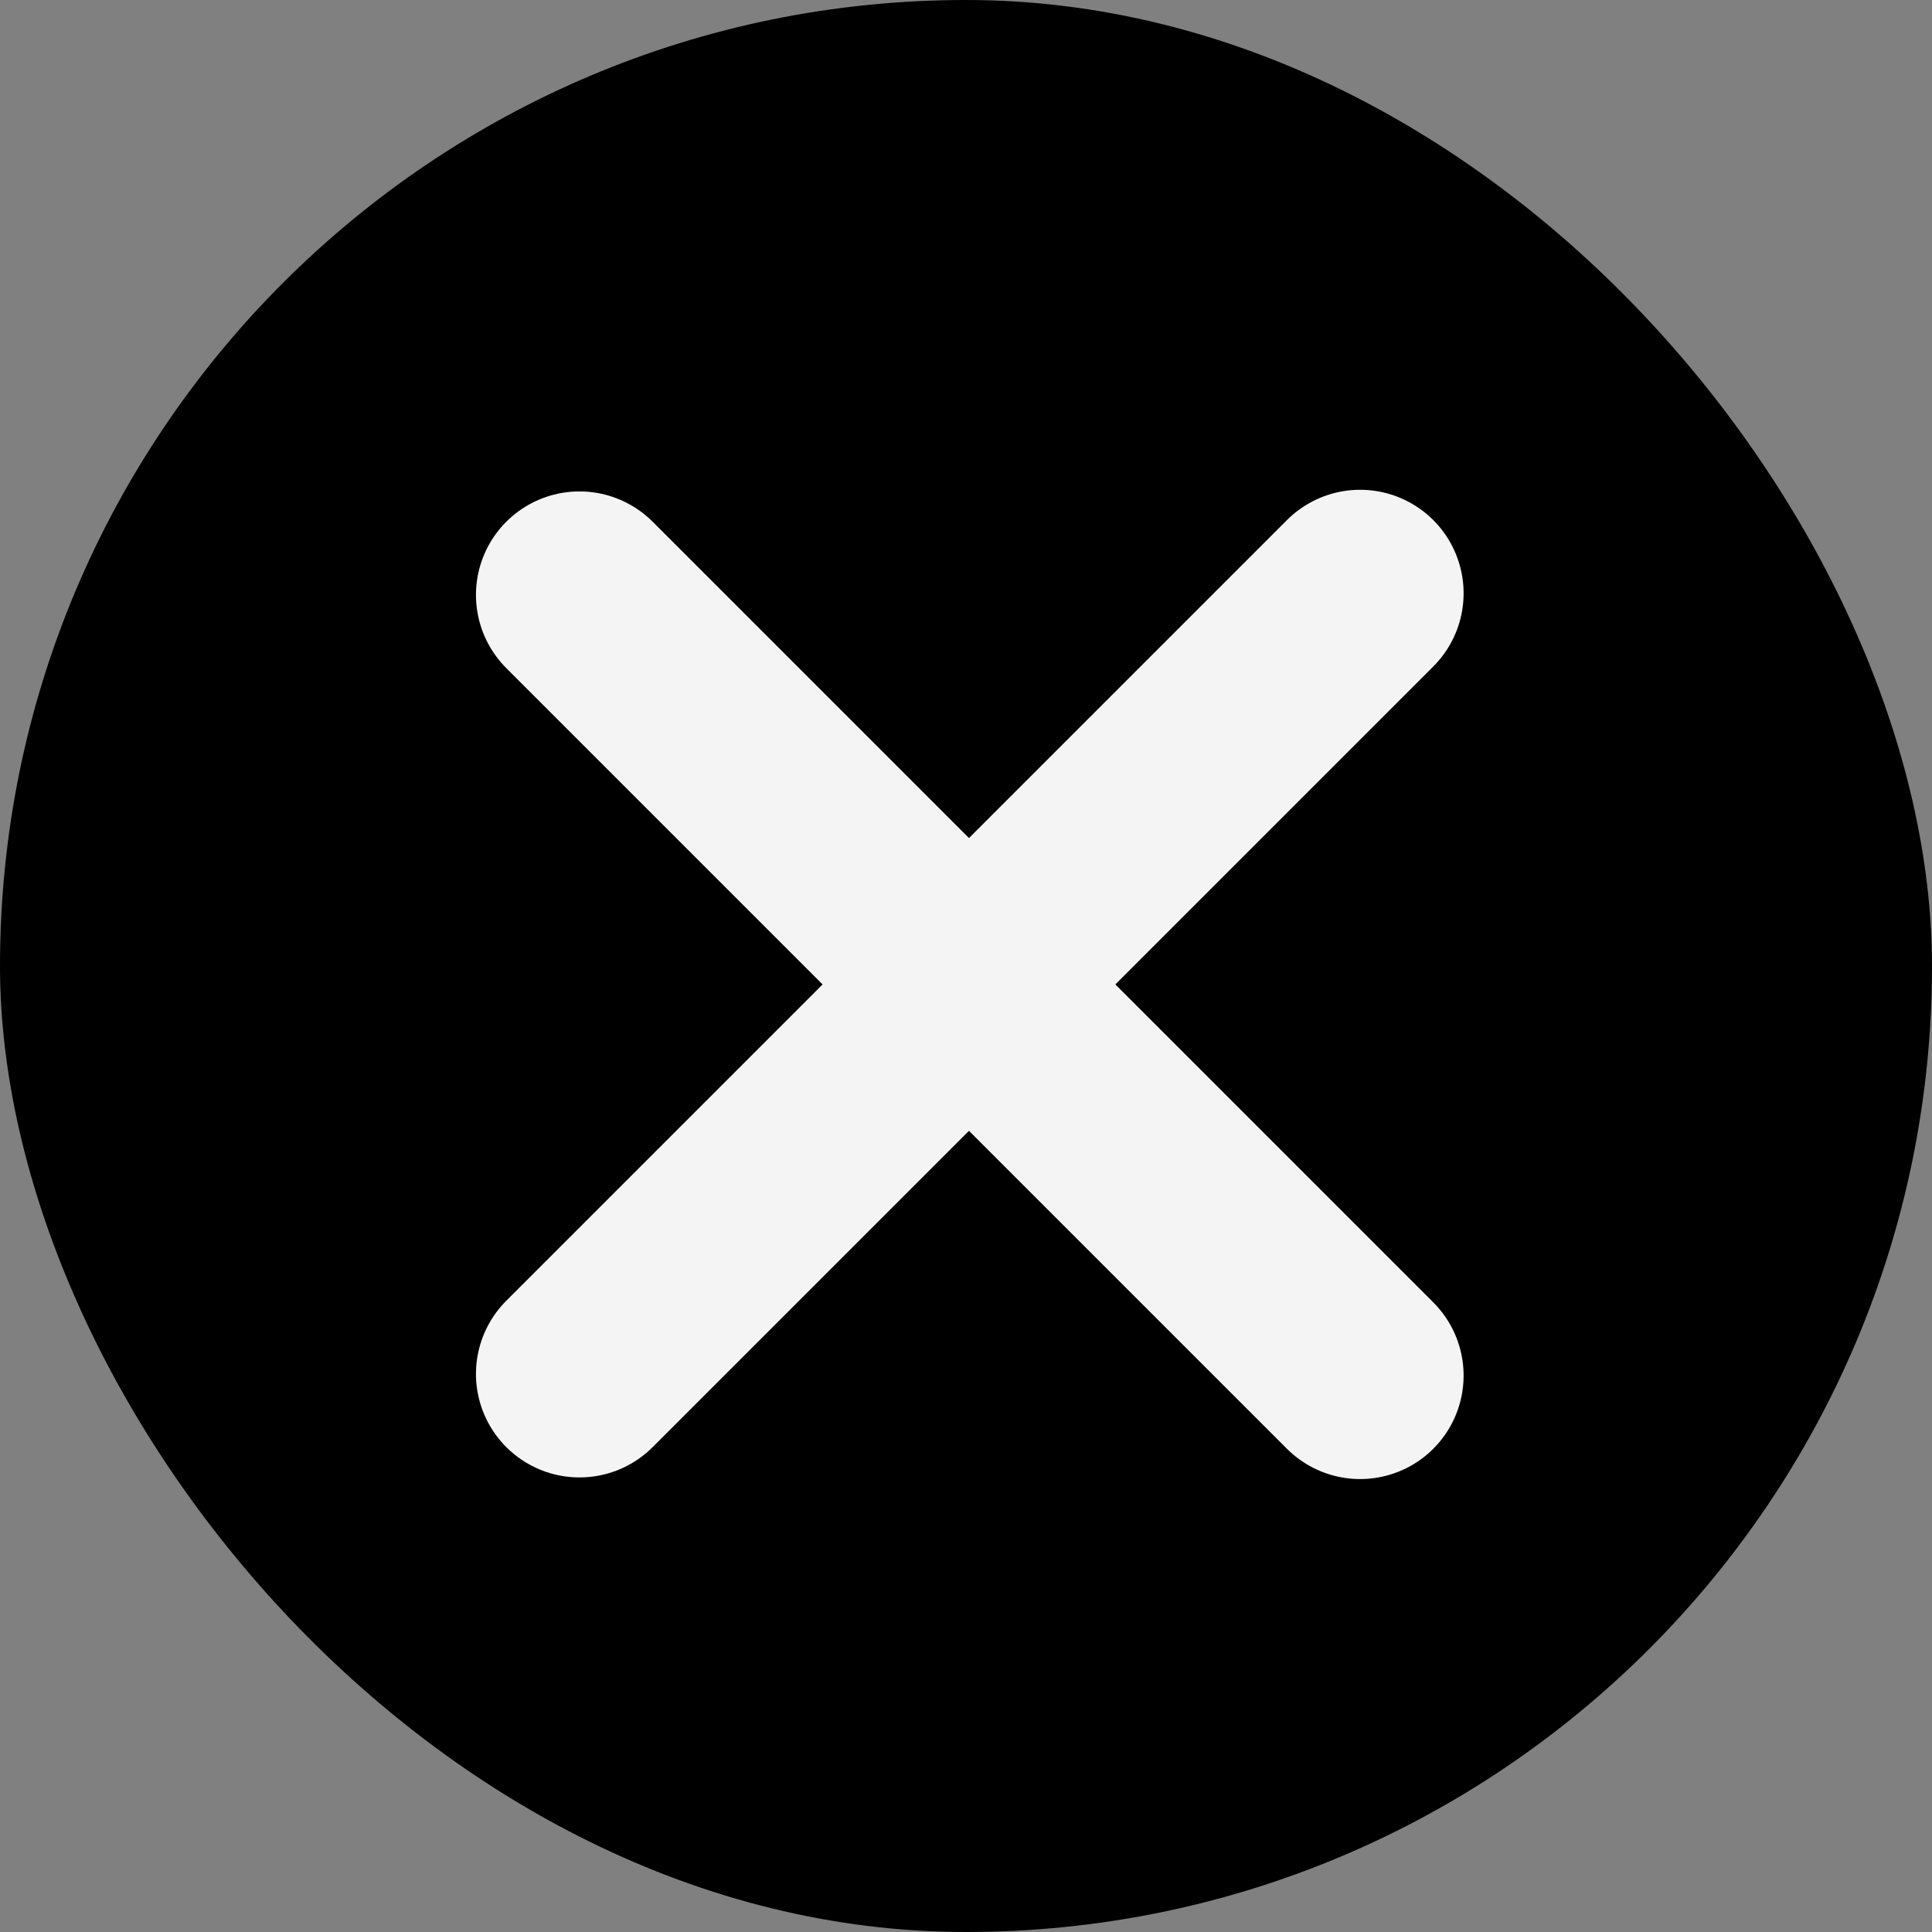 <?xml-stylesheet type="text/css" href="../../css/main.css" ?>
<svg xmlns="http://www.w3.org/2000/svg" viewBox="0 0 14 14"><rect x="0" y="0" width="14" height="14" fill="#808080" stroke="none"/><rect width="14" height="14" rx="7" fill="#000"/><line x2="8" transform="translate(4.199 9.956) rotate(-45)" fill="none" stroke="#F4F4F4" stroke-linecap="round" stroke-width="1.5"/><line x2="8" transform="translate(4.199 4.311) rotate(45)" fill="none" stroke="#F4F4F4" stroke-linecap="round" stroke-width="1.5"/></svg>